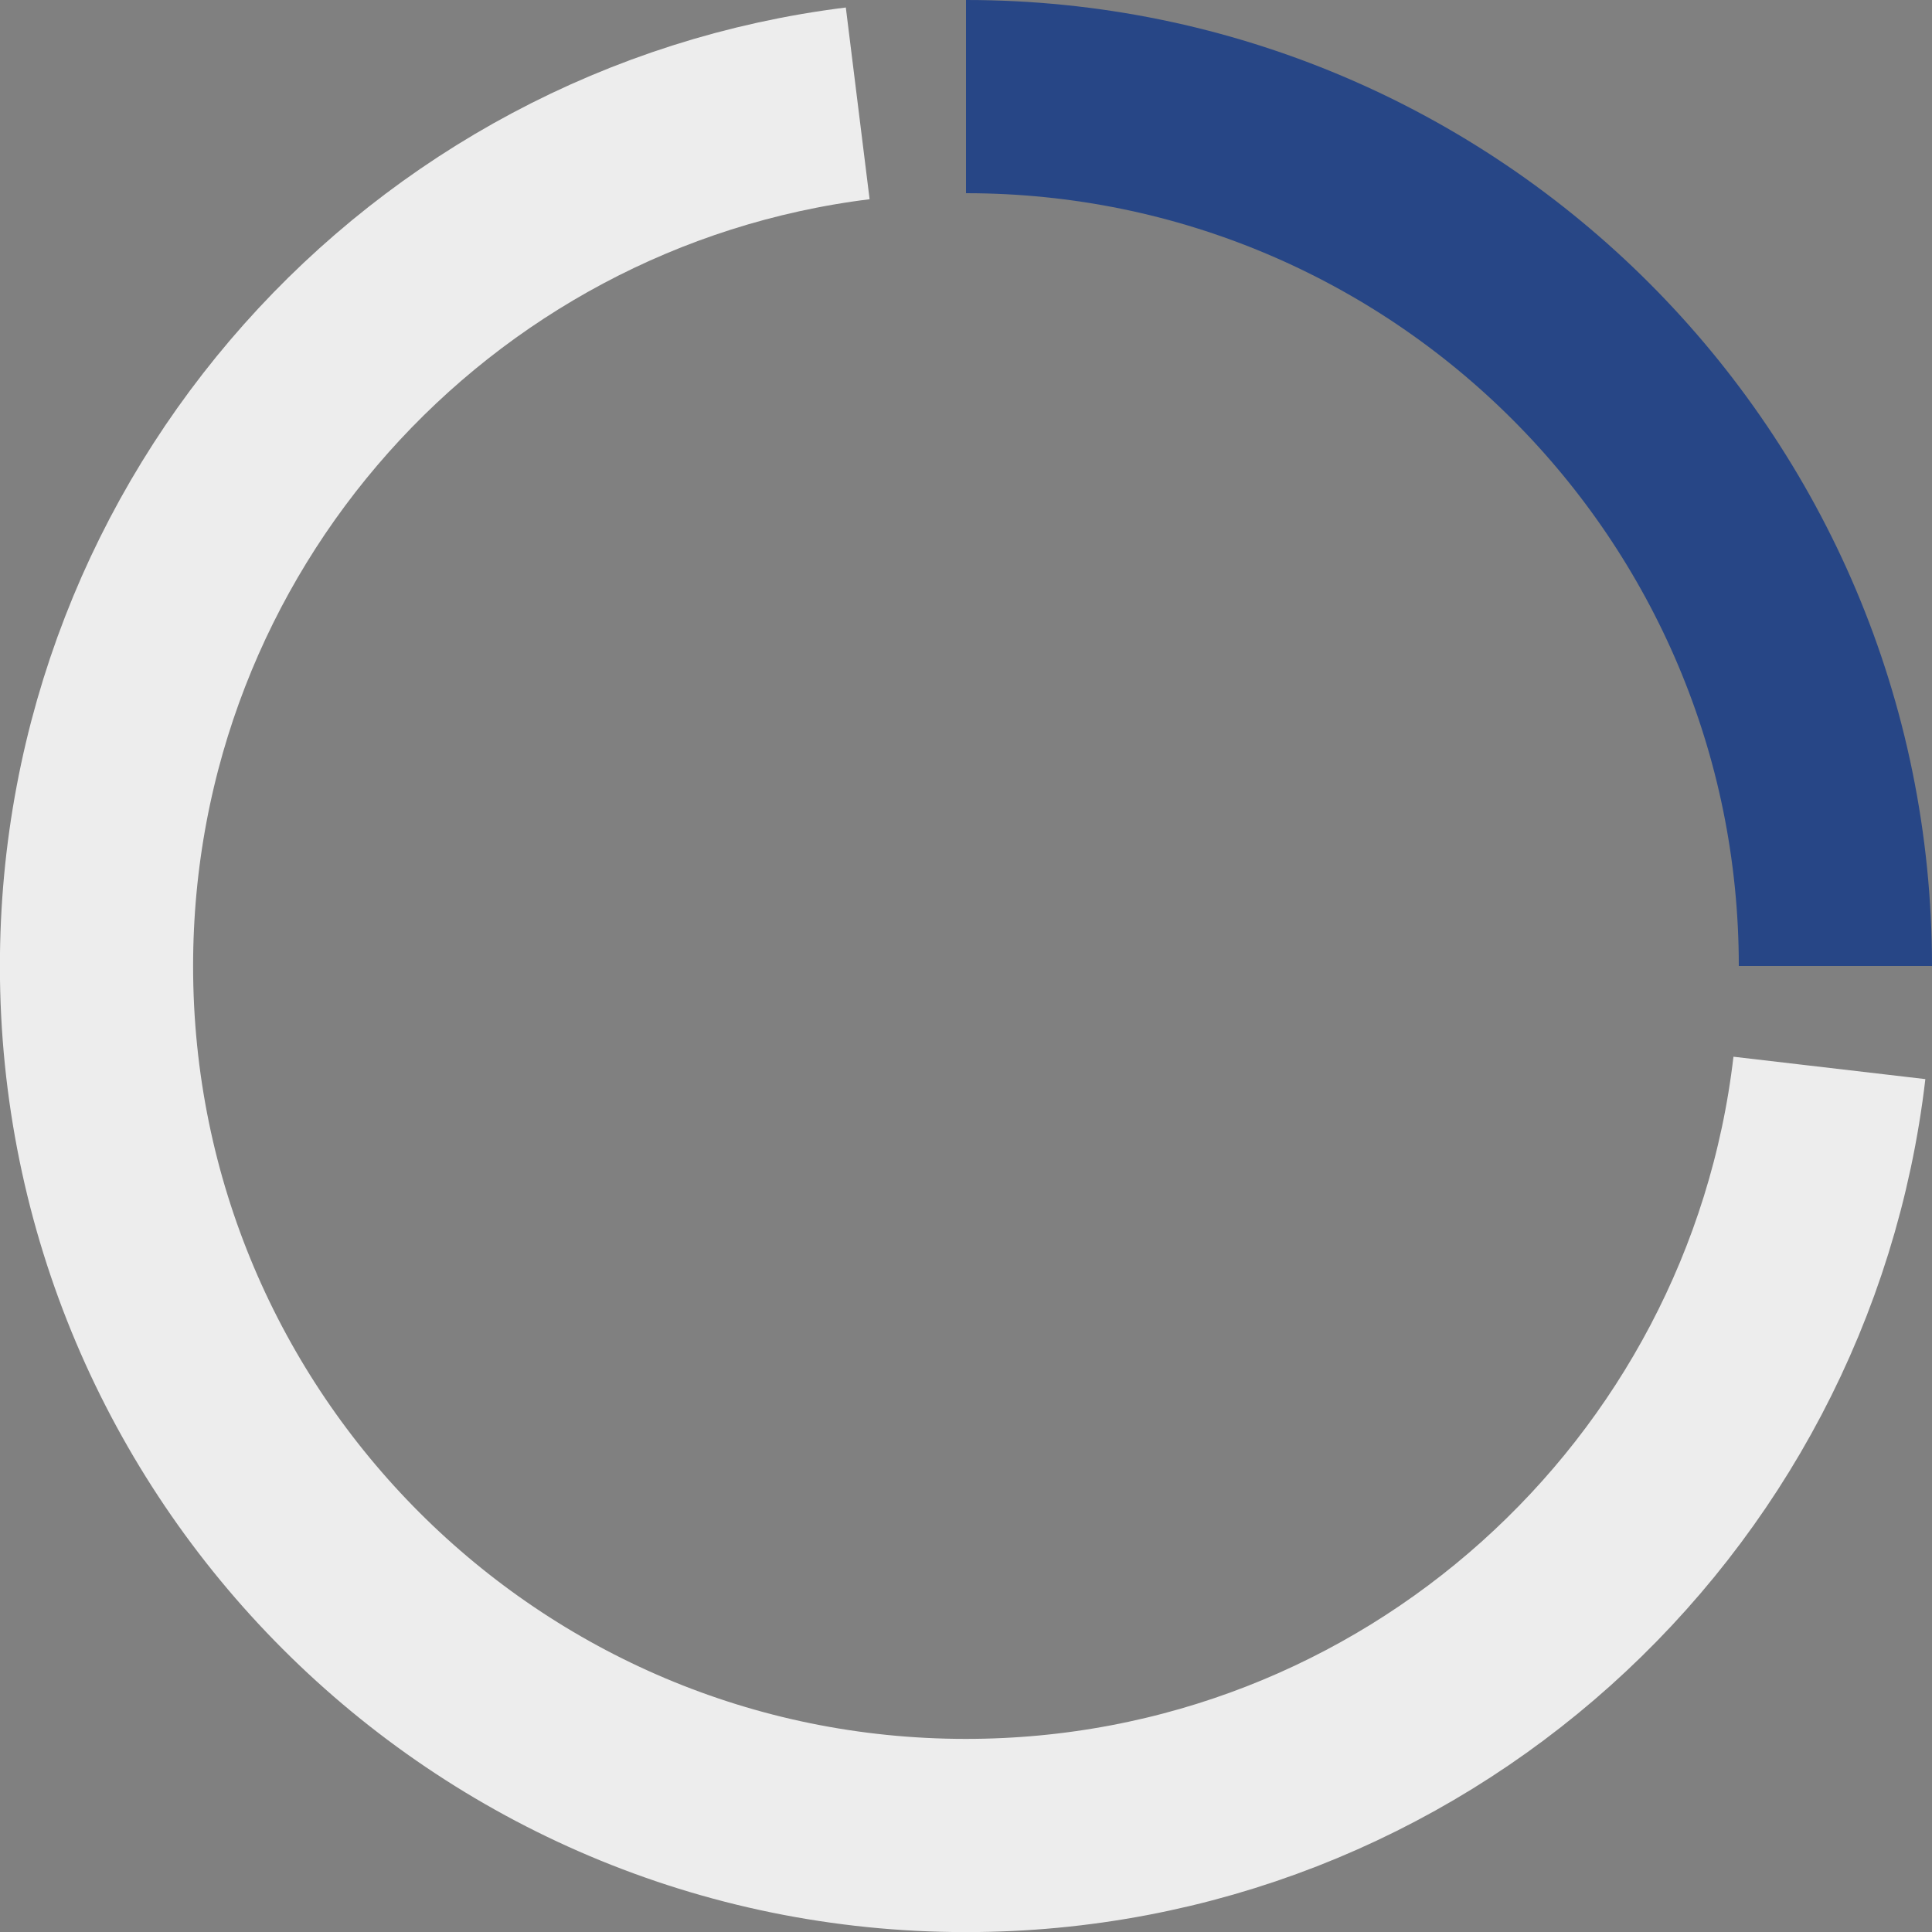 <?xml version="1.0" encoding="UTF-8"?>
<svg width="20px" height="20px" viewBox="0 0 20 20" version="1.1" xmlns="http://www.w3.org/2000/svg" xmlns:xlink="http://www.w3.org/1999/xlink">
    <rect x="0" y="0" width="20" height="20" fill="#808080" stroke="none"/>
    <!-- Generator: Sketch 49.3 (51167) - http://www.bohemiancoding.com/sketch -->
    <title>icon/branch/button-starting</title>
    <desc>Created with Sketch.</desc>
    <defs></defs>
    <g id="icon/branch/button-starting" stroke="none" stroke-width="1" fill="none" fill-rule="evenodd">

        <g id="Group-3" transform="translate(1, 1)" stroke-width="2">
            <path d="M10.059,18 C14.501,17.449 17.939,13.66 17.939,9.069 C17.939,4.098 13.909,0.069 8.939,0.069 C4.325,0.069 0.522,3.541 0,8.015" id="Oval-10" stroke="#ededed" transform="translate(8.969, 9.035) rotate(-180) translate(-8.969, -9.035) "></path>
            <path d="M9,9 C13.971,9 18,4.971 18,0" id="Oval-10-Copy" stroke="#274686" transform="translate(13.5, 4.5) rotate(-90) translate(-13.5, -4.5) "></path>
        </g>
        <animateTransform attributeType="xml" attributeName="transform" type="rotate" from="0 10 10" to="360 10 10" dur="1.5s" additive="sum" repeatCount="indefinite" />
    </g>
</svg>
